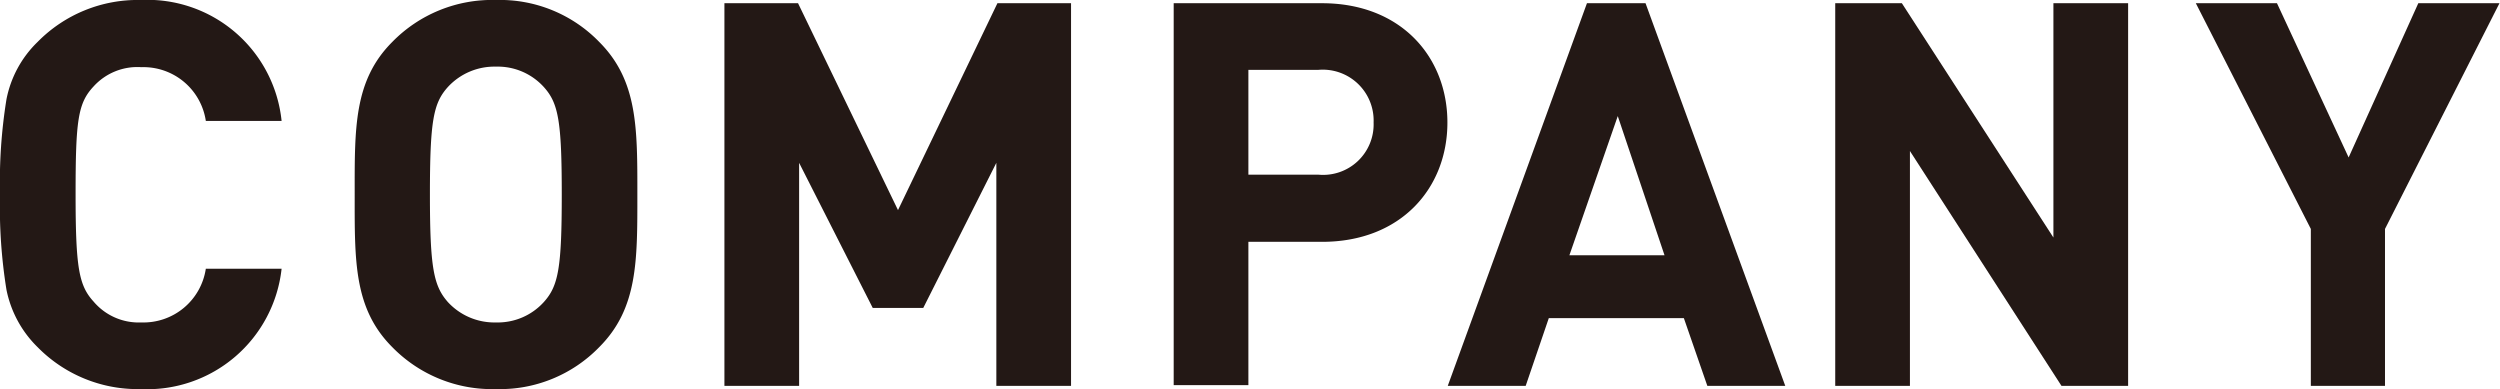 <svg xmlns="http://www.w3.org/2000/svg" viewBox="0 0 139.56 21.72"><defs><style>.cls-1{fill:#231815;}</style></defs><title>ttl_company</title><g id="レイヤー_2" data-name="レイヤー 2"><g id="レイヤー_1-2" data-name="レイヤー 1"><path class="cls-1" d="M7.86,21.72A7.83,7.83,0,0,1,2.1,19.38,6.18,6.18,0,0,1,.36,16.17,29.12,29.12,0,0,1,0,10.86,29.11,29.11,0,0,1,.36,5.55,6.07,6.07,0,0,1,2.1,2.34,7.83,7.83,0,0,1,7.86,0a7.53,7.53,0,0,1,7.86,6.75H11.49a3.52,3.52,0,0,0-3.6-3A3.3,3.3,0,0,0,5.22,4.83c-.87.93-1,1.89-1,6s.18,5.1,1,6A3.3,3.3,0,0,0,7.89,18a3.52,3.52,0,0,0,3.6-3h4.23A7.55,7.55,0,0,1,7.86,21.72Z"/><path class="cls-1" d="M33.45,19.38a7.73,7.73,0,0,1-5.76,2.34,7.79,7.79,0,0,1-5.79-2.34c-2.16-2.16-2.1-4.83-2.1-8.52s-.06-6.36,2.1-8.52A7.79,7.79,0,0,1,27.69,0a7.72,7.72,0,0,1,5.76,2.34c2.16,2.16,2.13,4.83,2.13,8.52S35.61,17.22,33.45,19.38ZM30.36,4.86a3.47,3.47,0,0,0-2.67-1.14A3.53,3.53,0,0,0,25,4.86c-.81.9-1,1.89-1,6s.21,5.1,1,6A3.53,3.53,0,0,0,27.69,18a3.47,3.47,0,0,0,2.67-1.14c.81-.9,1-1.89,1-6S31.17,5.76,30.36,4.86Z"/><path class="cls-1" d="M55.62,21.54V9.09l-4.08,8.1H48.72l-4.11-8.1V21.54H40.44V.18h4.11l5.58,11.55L55.68.18h4.11V21.54Z"/><path class="cls-1" d="M73.8,13.5H69.69v8H65.52V.18H73.8c4.41,0,7,3,7,6.66S78.21,13.5,73.8,13.5Zm-.21-9.6h-3.9V9.75h3.9a2.82,2.82,0,0,0,3.09-2.91A2.84,2.84,0,0,0,73.59,3.9Z"/><path class="cls-1" d="M95.31,21.54,94,17.76H86.46l-1.29,3.78H80.82L88.59.18h3.27l7.8,21.36Zm-5-15.06-2.7,7.77h5.31Z"/><path class="cls-1" d="M115.08,21.54,106.62,8.43V21.54h-4.17V.18h3.72l8.46,13.08V.18h4.17V21.54Z"/><path class="cls-1" d="M133.14,12.78v8.76H129V12.78L122.58.18h4.53l4,8.61L135,.18h4.53Z"/></g></g></svg>